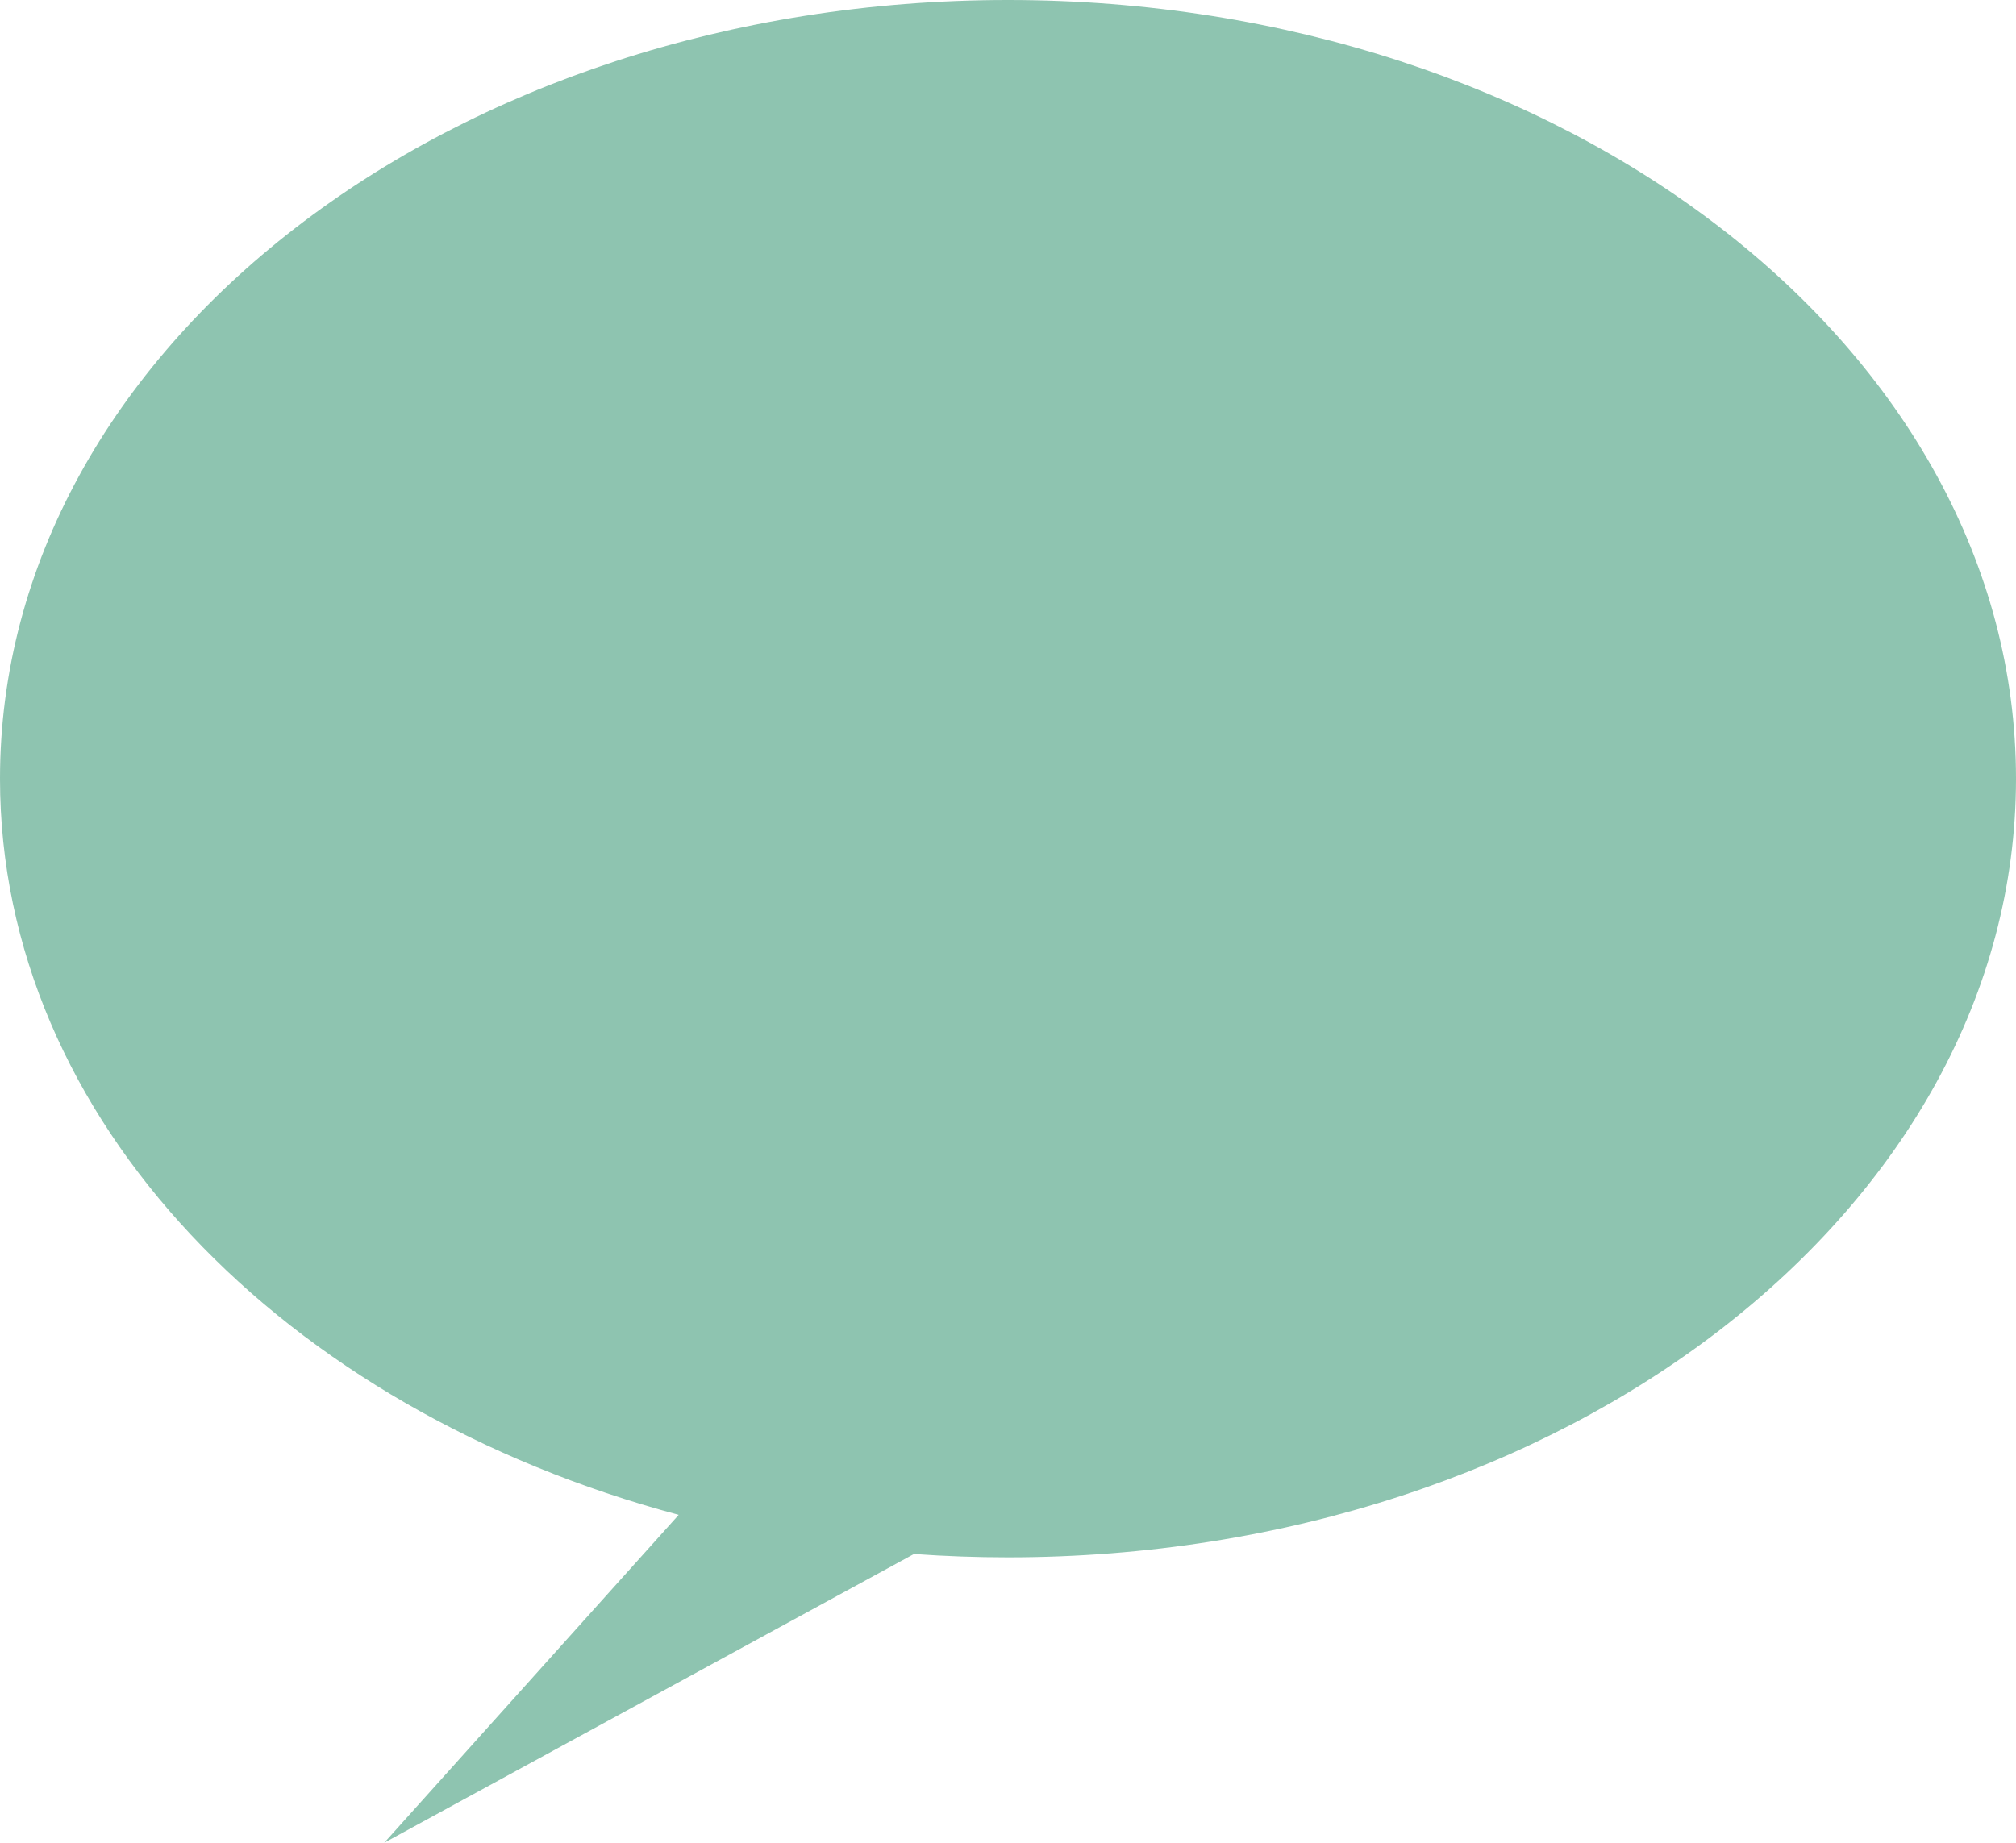 
<svg width="783px" height="716px" viewBox="0 0 783 716" version="1.1" xmlns="http://www.w3.org/2000/svg" xmlns:xlink="http://www.w3.org/1999/xlink">
    <!-- Generator: Sketch 49.3 (51167) - http://www.bohemiancoding.com/sketch -->
    <desc>Created with Sketch.</desc>
    <defs></defs>
    <g id="Page-1" transform="scale(-1, 1) translate(-783, 0)" stroke="none" stroke-width="1" fill="none" fill-rule="evenodd" fill-opacity="0.676">
        <path d="M519.399,588.489 L633.751,715.867 L428.023,603.701 C415.998,604.561 403.815,605 391.5,605 C175.281,605 0,469.566 0,302.5 C0,135.434 175.281,0 391.5,0 C607.719,0 783,135.434 783,302.5 C783,434.96 672.814,547.535 519.399,588.489 Z" id="Combined-Shape" fill="#59a88b"></path>
    </g>
</svg>